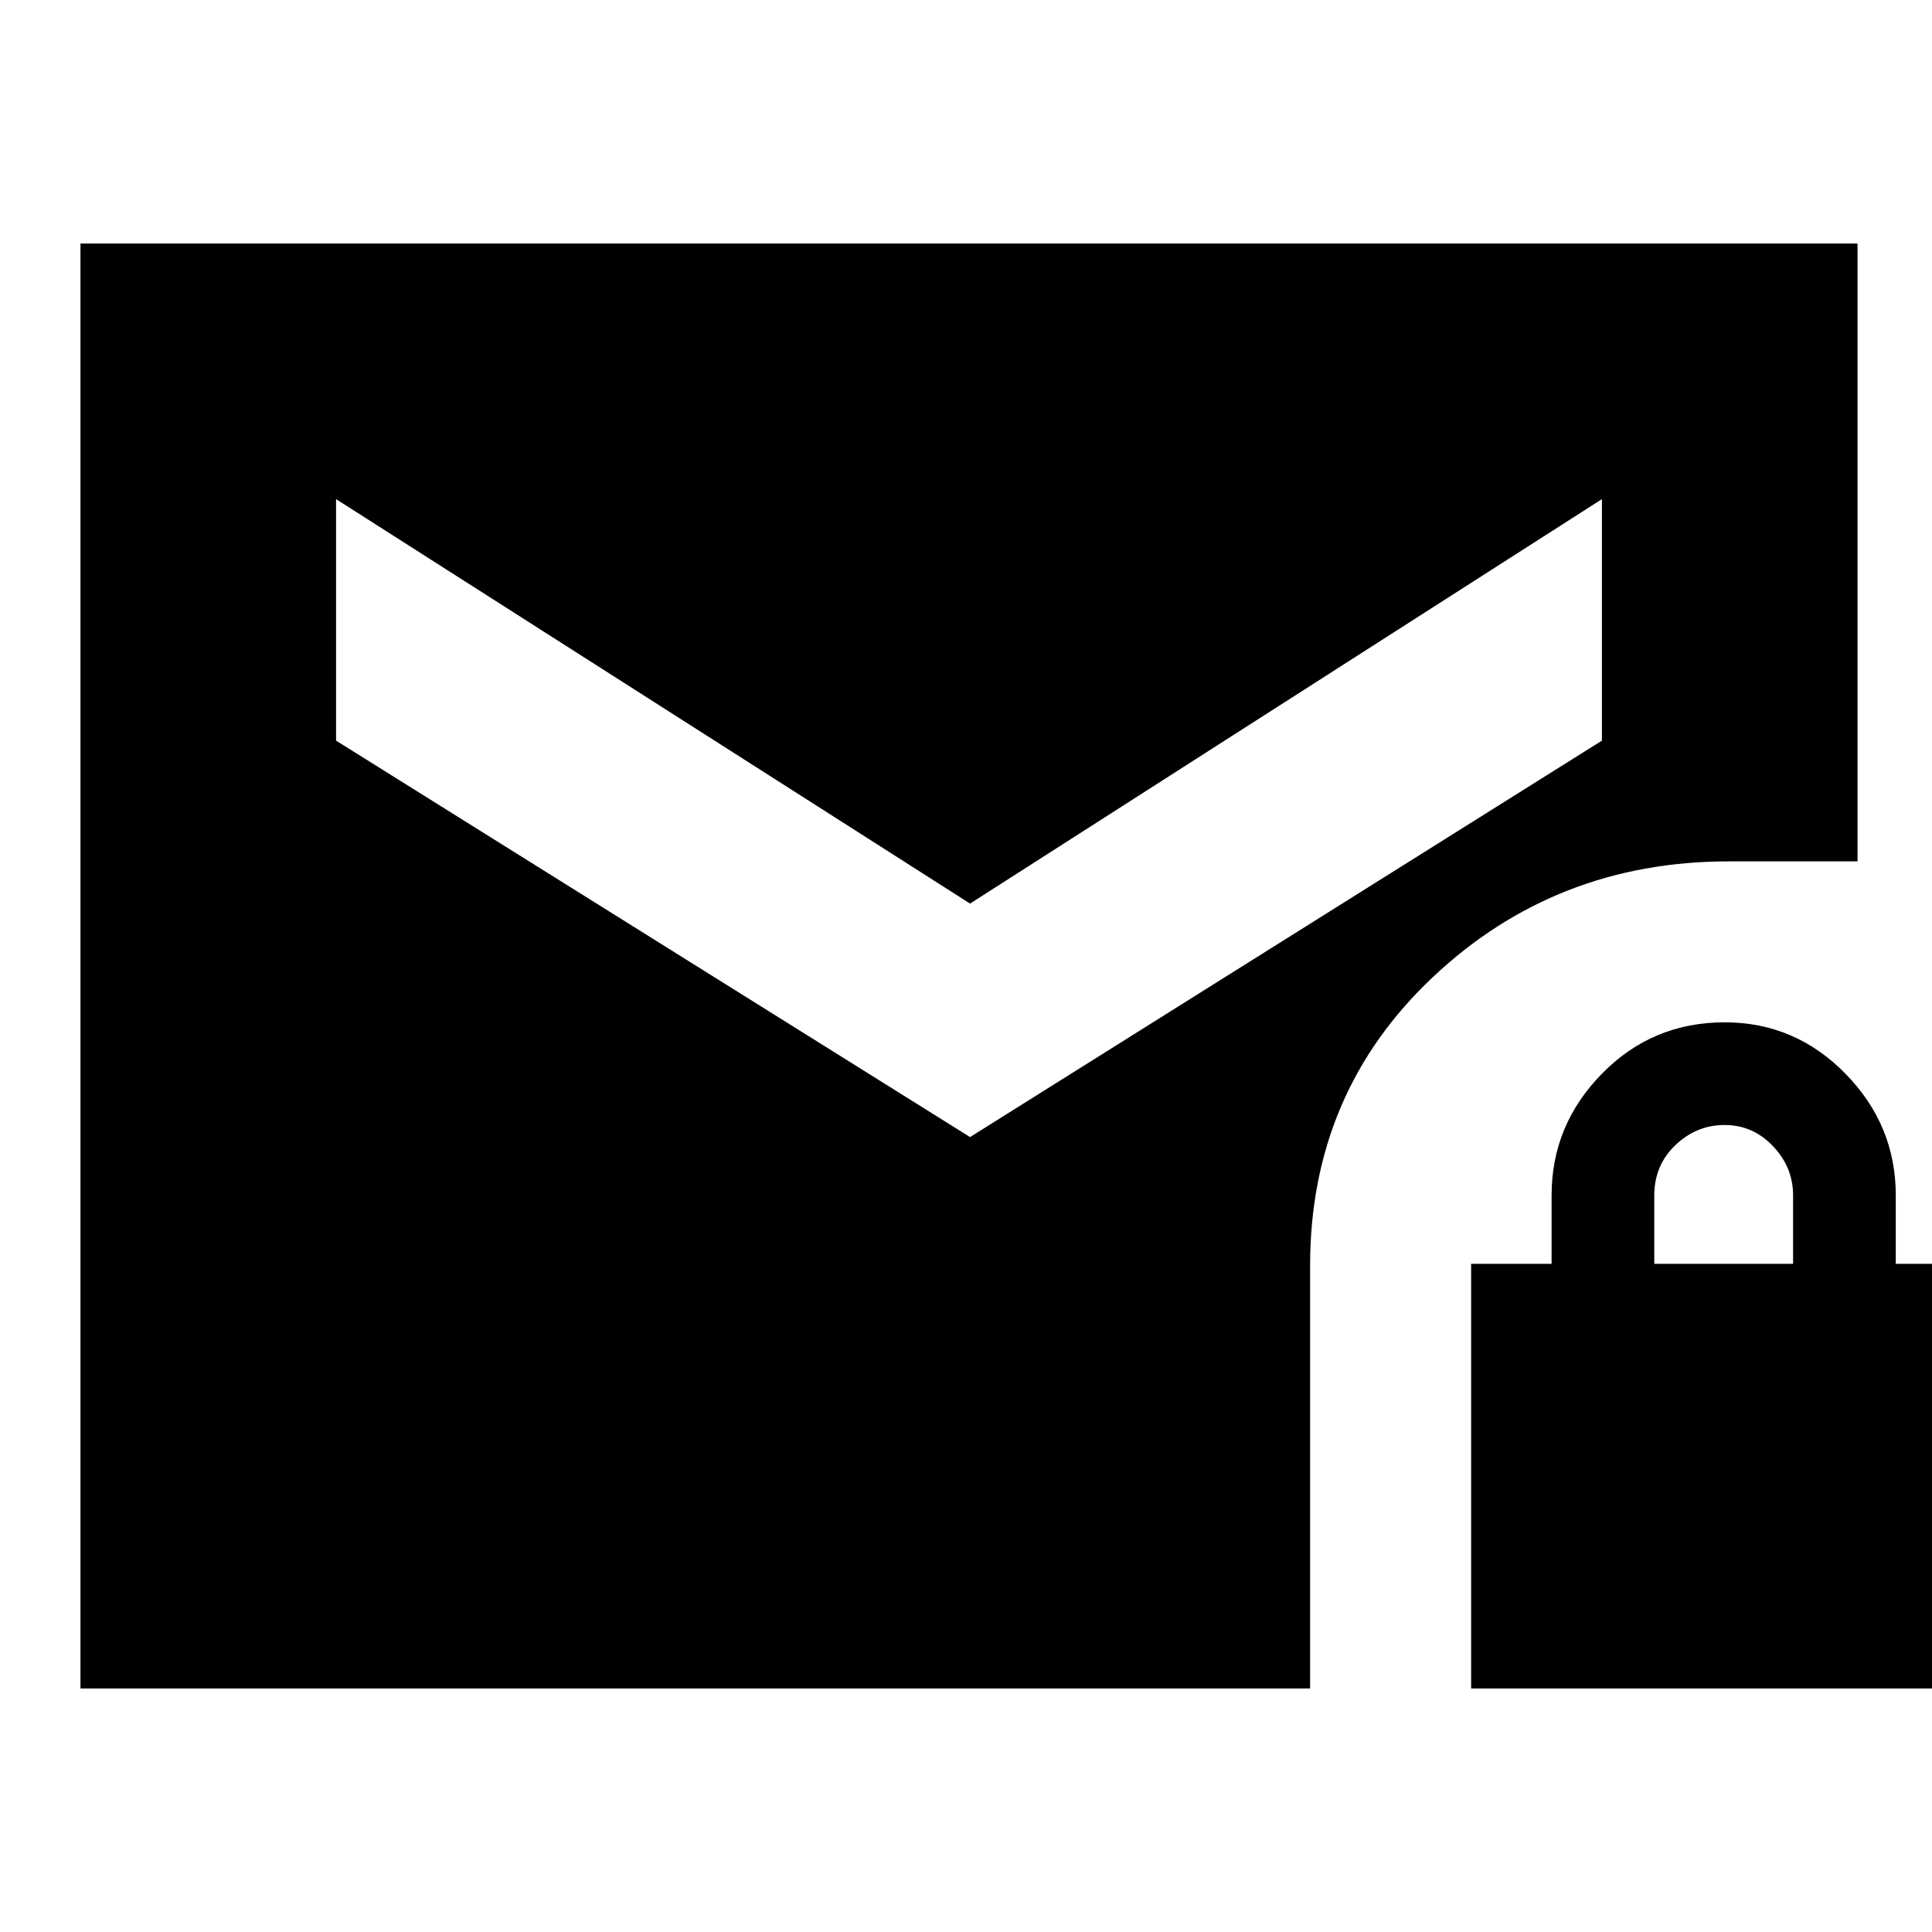 <svg xmlns="http://www.w3.org/2000/svg" height="20" width="20"><path d="M10.042 9.354 3.479 5.167v2.5l6.563 4.104 6.541-4.104v-2.5Zm5.187 8.125v-4.396h.833v-.708q0-.729.521-1.26.521-.532 1.271-.532.729 0 1.25.532.521.531.521 1.26v.708h.833v4.396Zm1.896-4.396h1.437v-.708q0-.292-.208-.51-.208-.219-.5-.219-.292 0-.51.208-.219.208-.219.521ZM.833 17.479V2.521h18.396v6.396h-1.333q-1.792 0-3.063 1.198-1.271 1.197-1.271 2.989v4.375Z"/></svg>